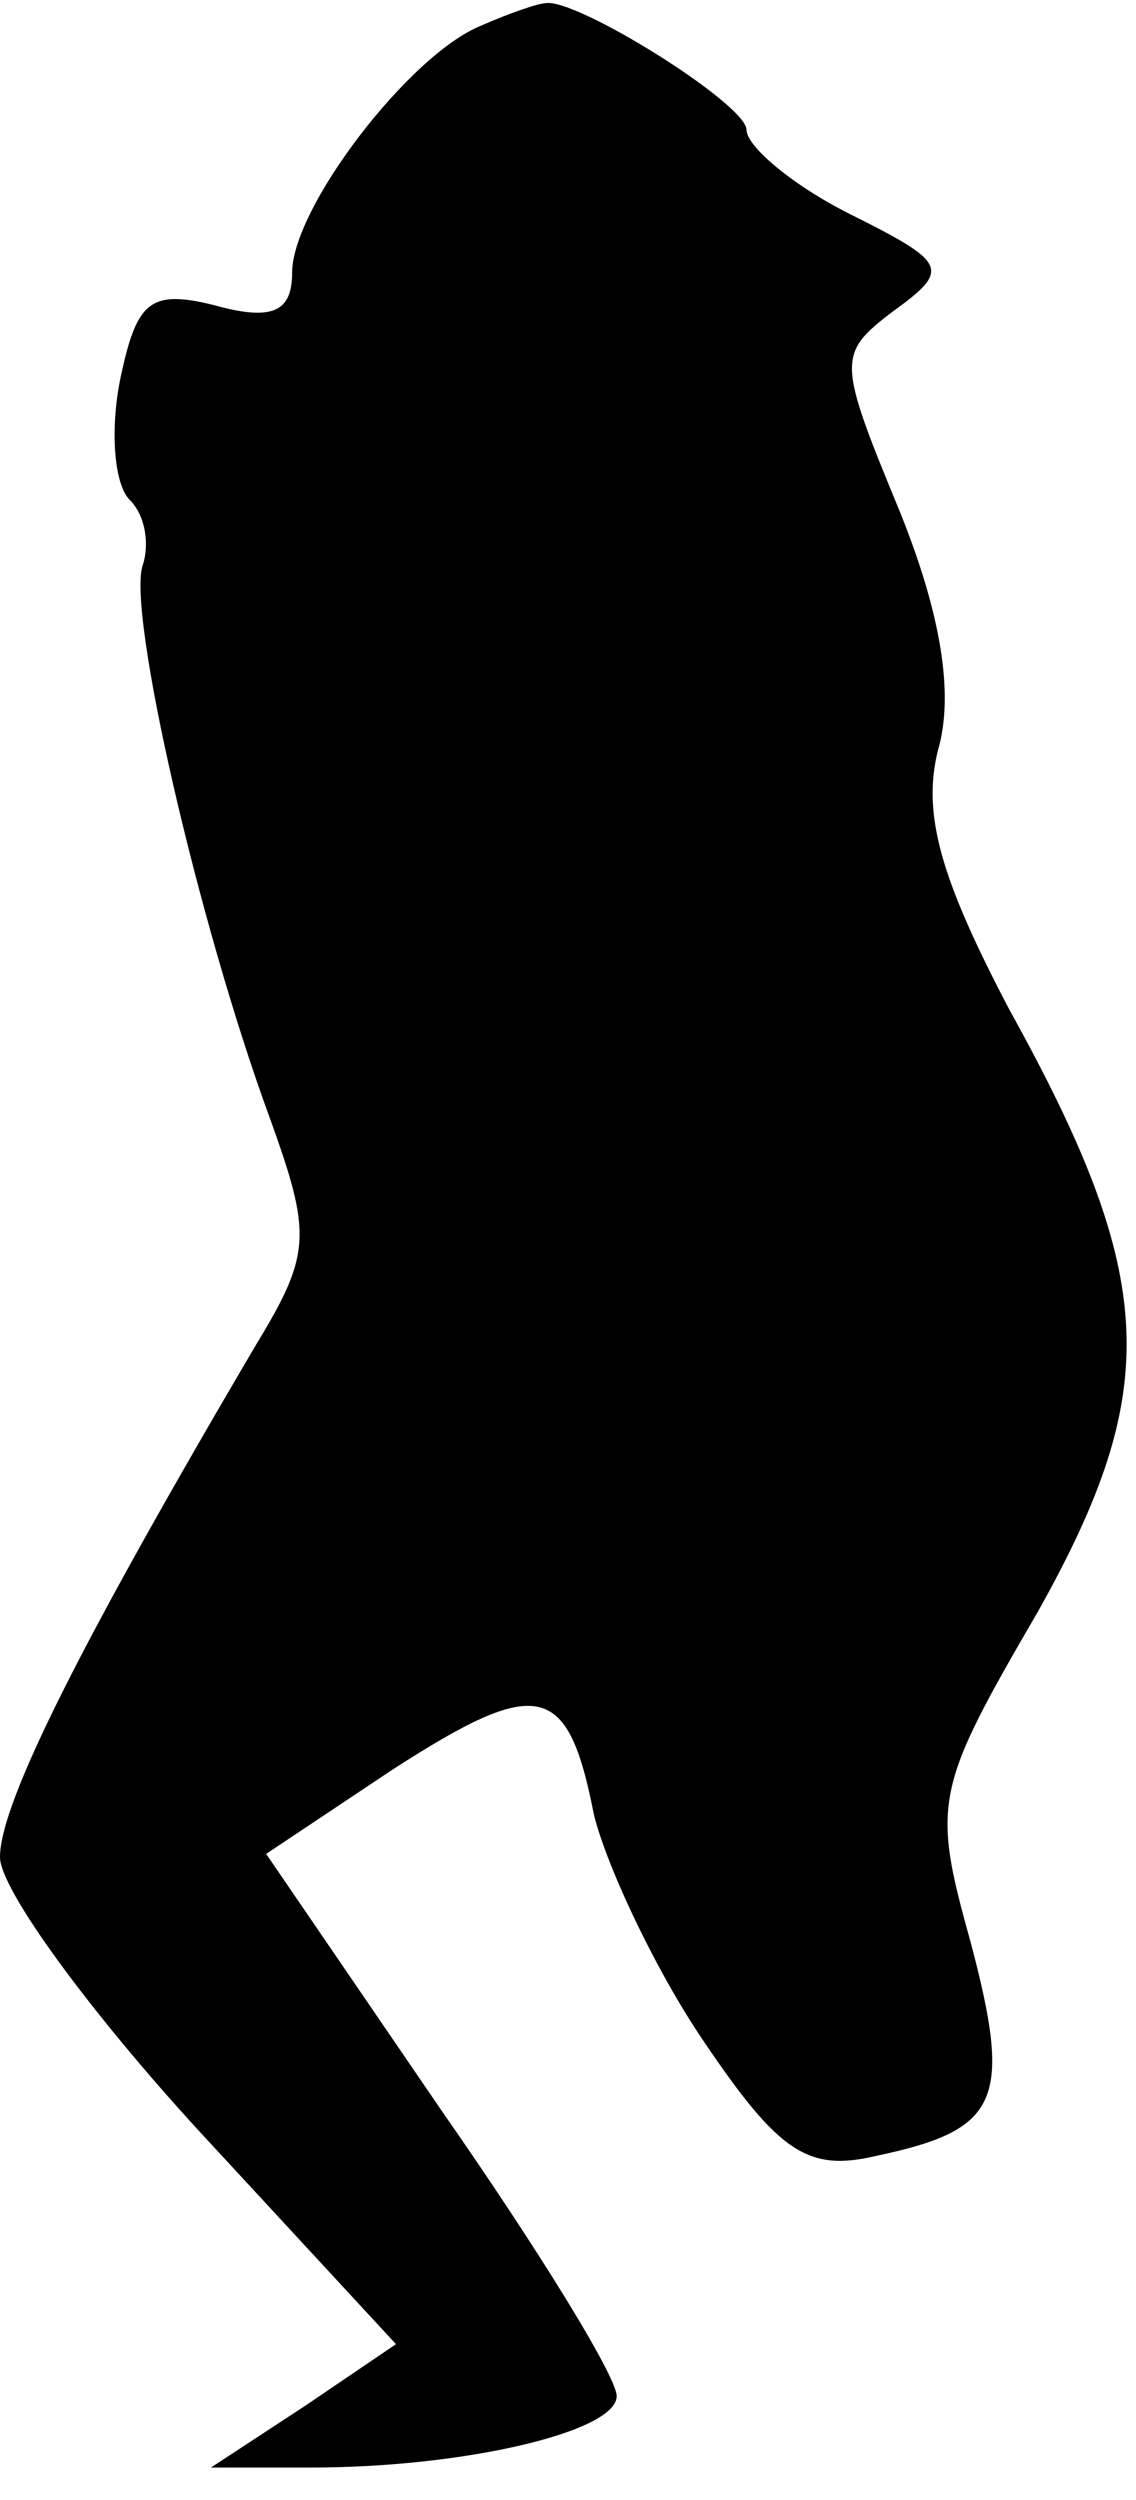 <?xml version="1.0" standalone="no"?>
<!DOCTYPE svg PUBLIC "-//W3C//DTD SVG 20010904//EN"
 "http://www.w3.org/TR/2001/REC-SVG-20010904/DTD/svg10.dtd">
<svg version="1.0" xmlns="http://www.w3.org/2000/svg"
 width="35pt" height="77pt" viewBox="0 0 35 77"
 preserveAspectRatio="xMidYMid meet">
<g transform="translate(0,77) scale(0.1,-0.1)"
fill="#000000" stroke="none">
<path fill="#000000" stroke="none" d="M148 762 c-22 -9 -58 -56 -58 -76 0
-12 -6 -15 -24 -10 -20 5 -24 1 -29 -23 -3 -15 -2 -32 3 -37 5 -5 6 -14 4 -20
-5 -14 17 -110 39 -170 13 -36 13 -42 -4 -70 -53 -90 -79 -141 -79 -158 0 -10
28 -48 61 -84 l61 -66 -28 -19 -29 -19 31 0 c47 0 94 11 94 22 0 6 -24 45 -54
88 l-54 79 39 26 c45 29 54 27 62 -14 4 -16 19 -48 34 -70 23 -34 32 -40 53
-35 38 8 42 17 29 66 -12 43 -11 47 21 102 38 68 37 102 -9 185 -21 40 -27 60
-22 80 5 17 1 42 -12 74 -19 46 -19 48 -2 61 18 13 17 15 -13 30 -18 9 -32 21
-32 26 0 8 -53 41 -62 39 -2 0 -11 -3 -20 -7z"/>
</g>
</svg>
